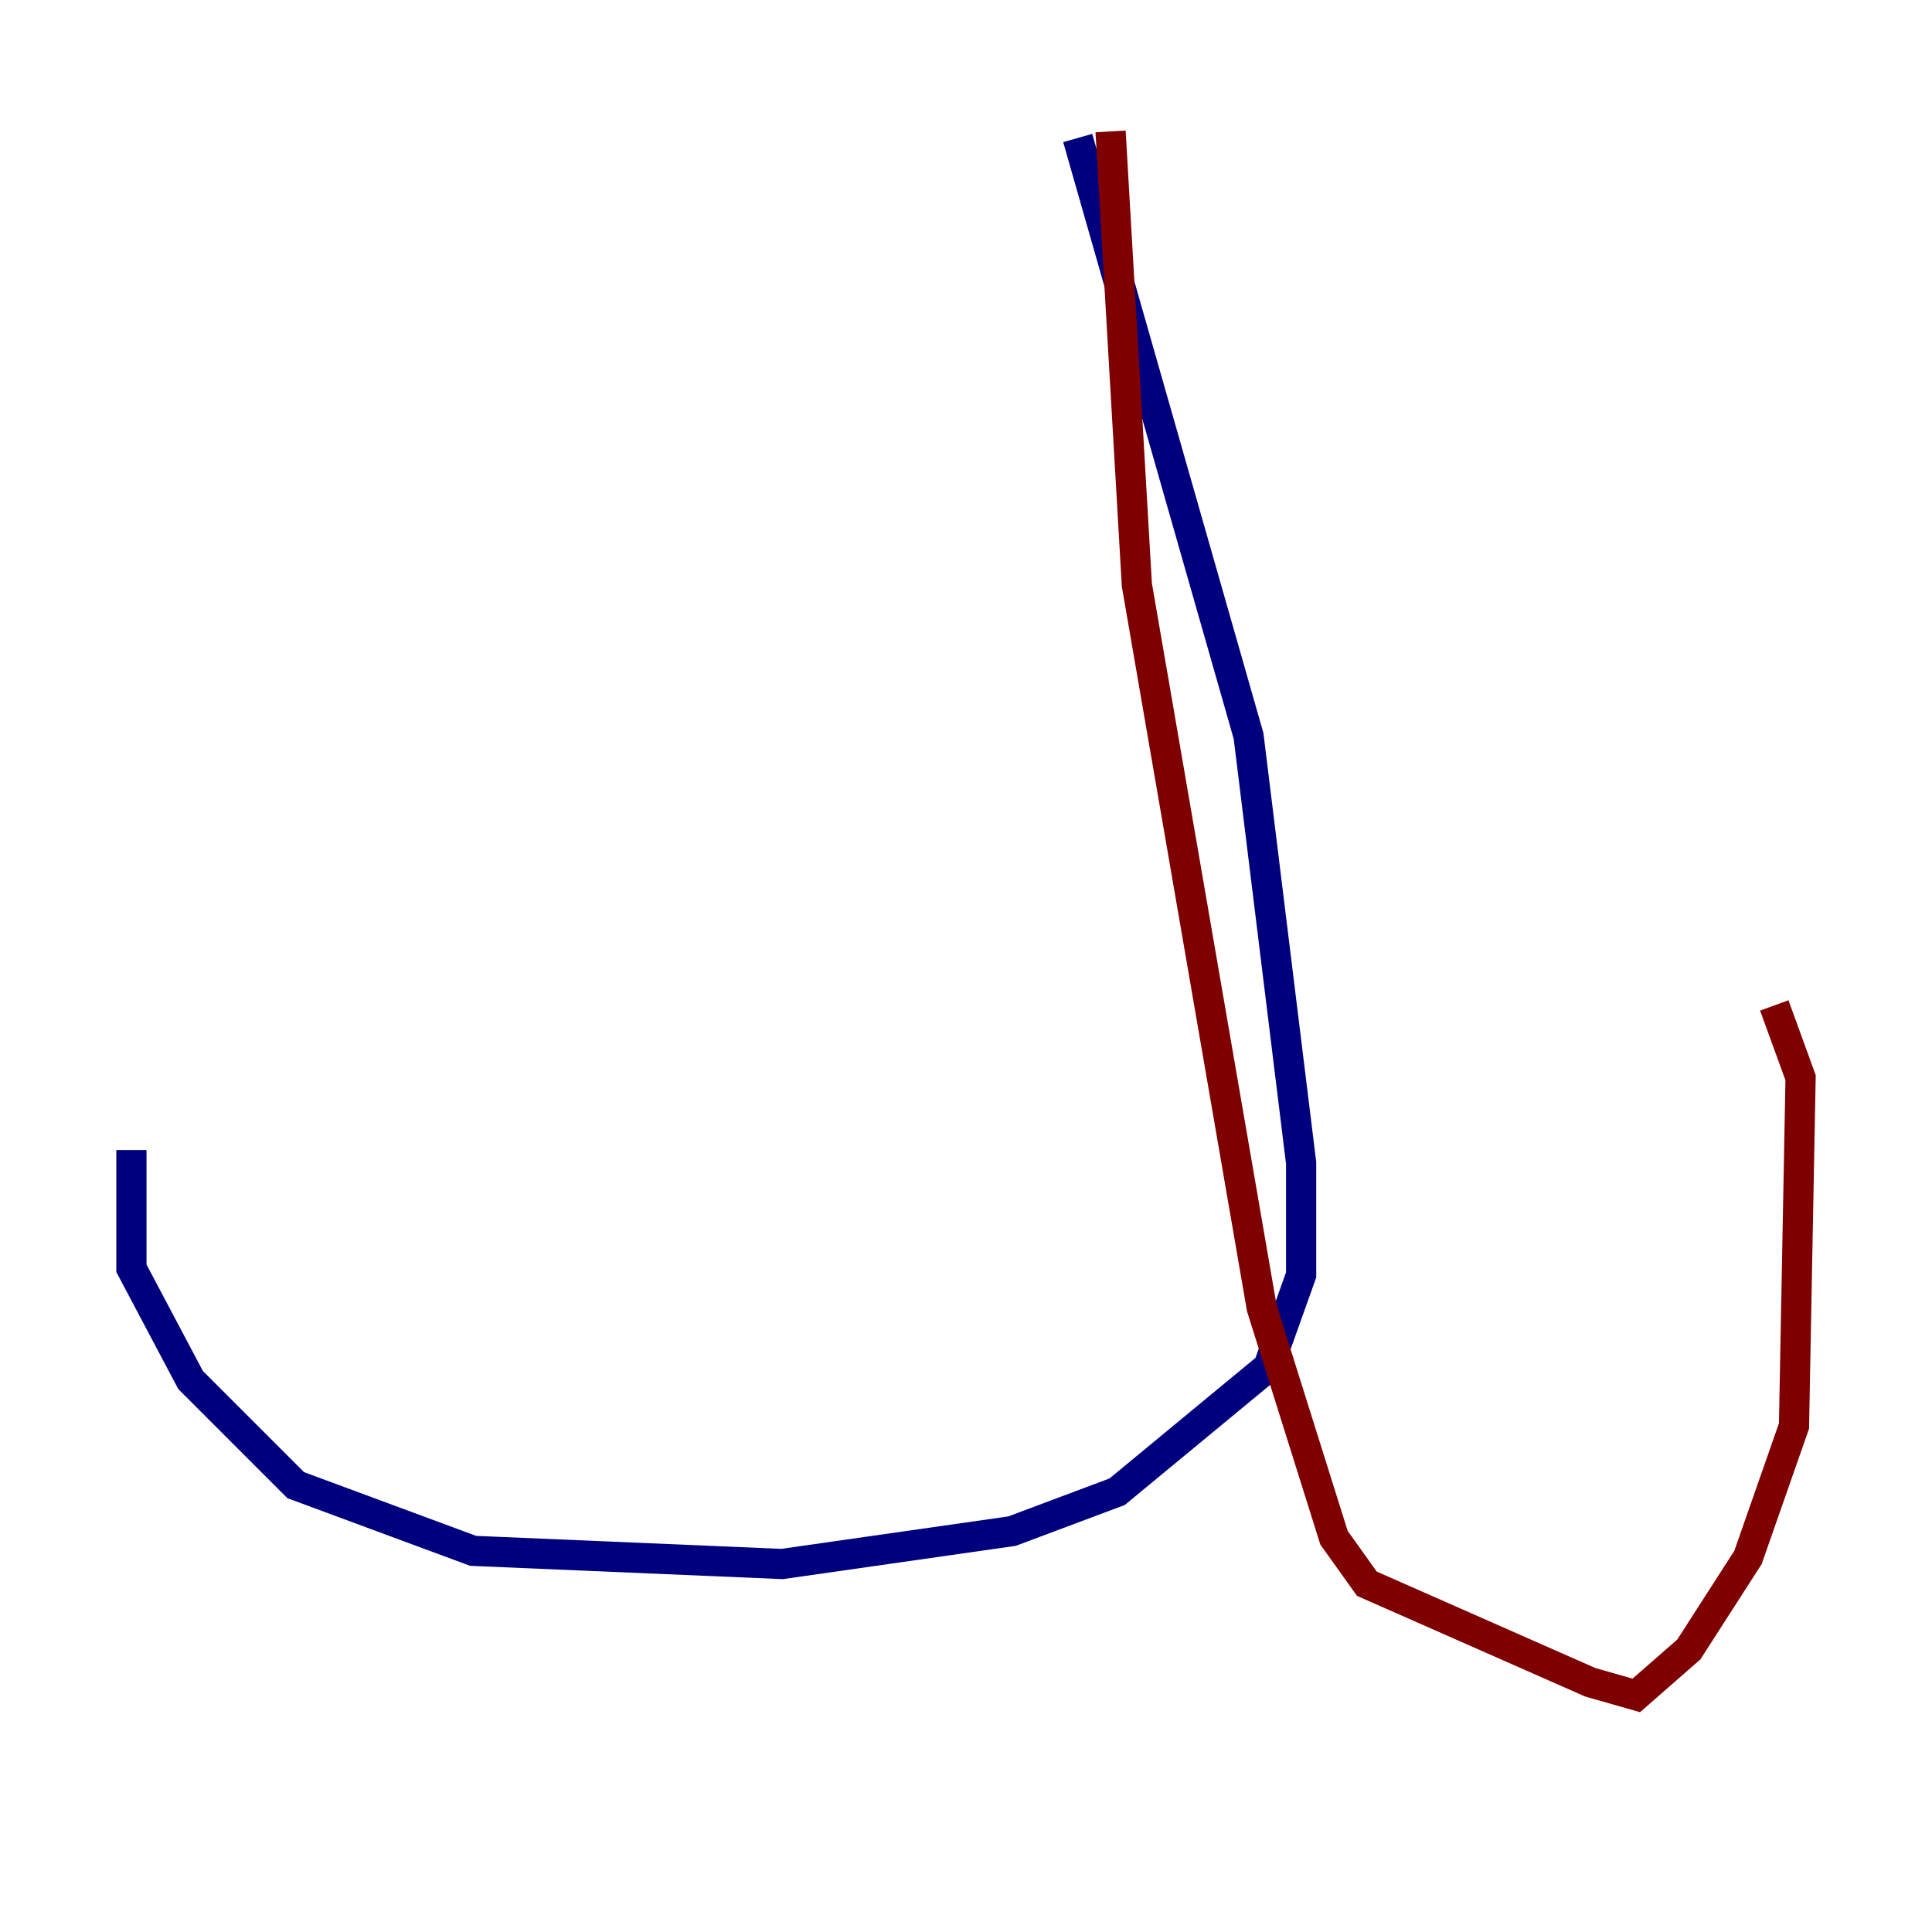 <?xml version="1.0" encoding="utf-8" ?>
<svg baseProfile="tiny" height="128" version="1.2" viewBox="0,0,128,128" width="128" xmlns="http://www.w3.org/2000/svg" xmlns:ev="http://www.w3.org/2001/xml-events" xmlns:xlink="http://www.w3.org/1999/xlink"><defs /><polyline fill="none" points="71.401,9.143 82.721,48.762 86.204,77.061 86.204,84.463 84.027,90.558 74.014,98.83 67.048,101.442 51.809,103.619 31.347,102.748 19.592,98.395 12.626,91.429 8.707,84.027 8.707,76.191" stroke="#00007f" stroke-width="2" /><polyline fill="none" points="73.578,8.707 75.32,38.748 83.592,86.639 88.381,101.878 90.558,104.925 105.361,111.456 108.408,112.326 111.891,109.279 115.809,103.184 118.857,94.476 119.293,71.401 117.551,66.612" stroke="#7f0000" stroke-width="2" /></svg>
